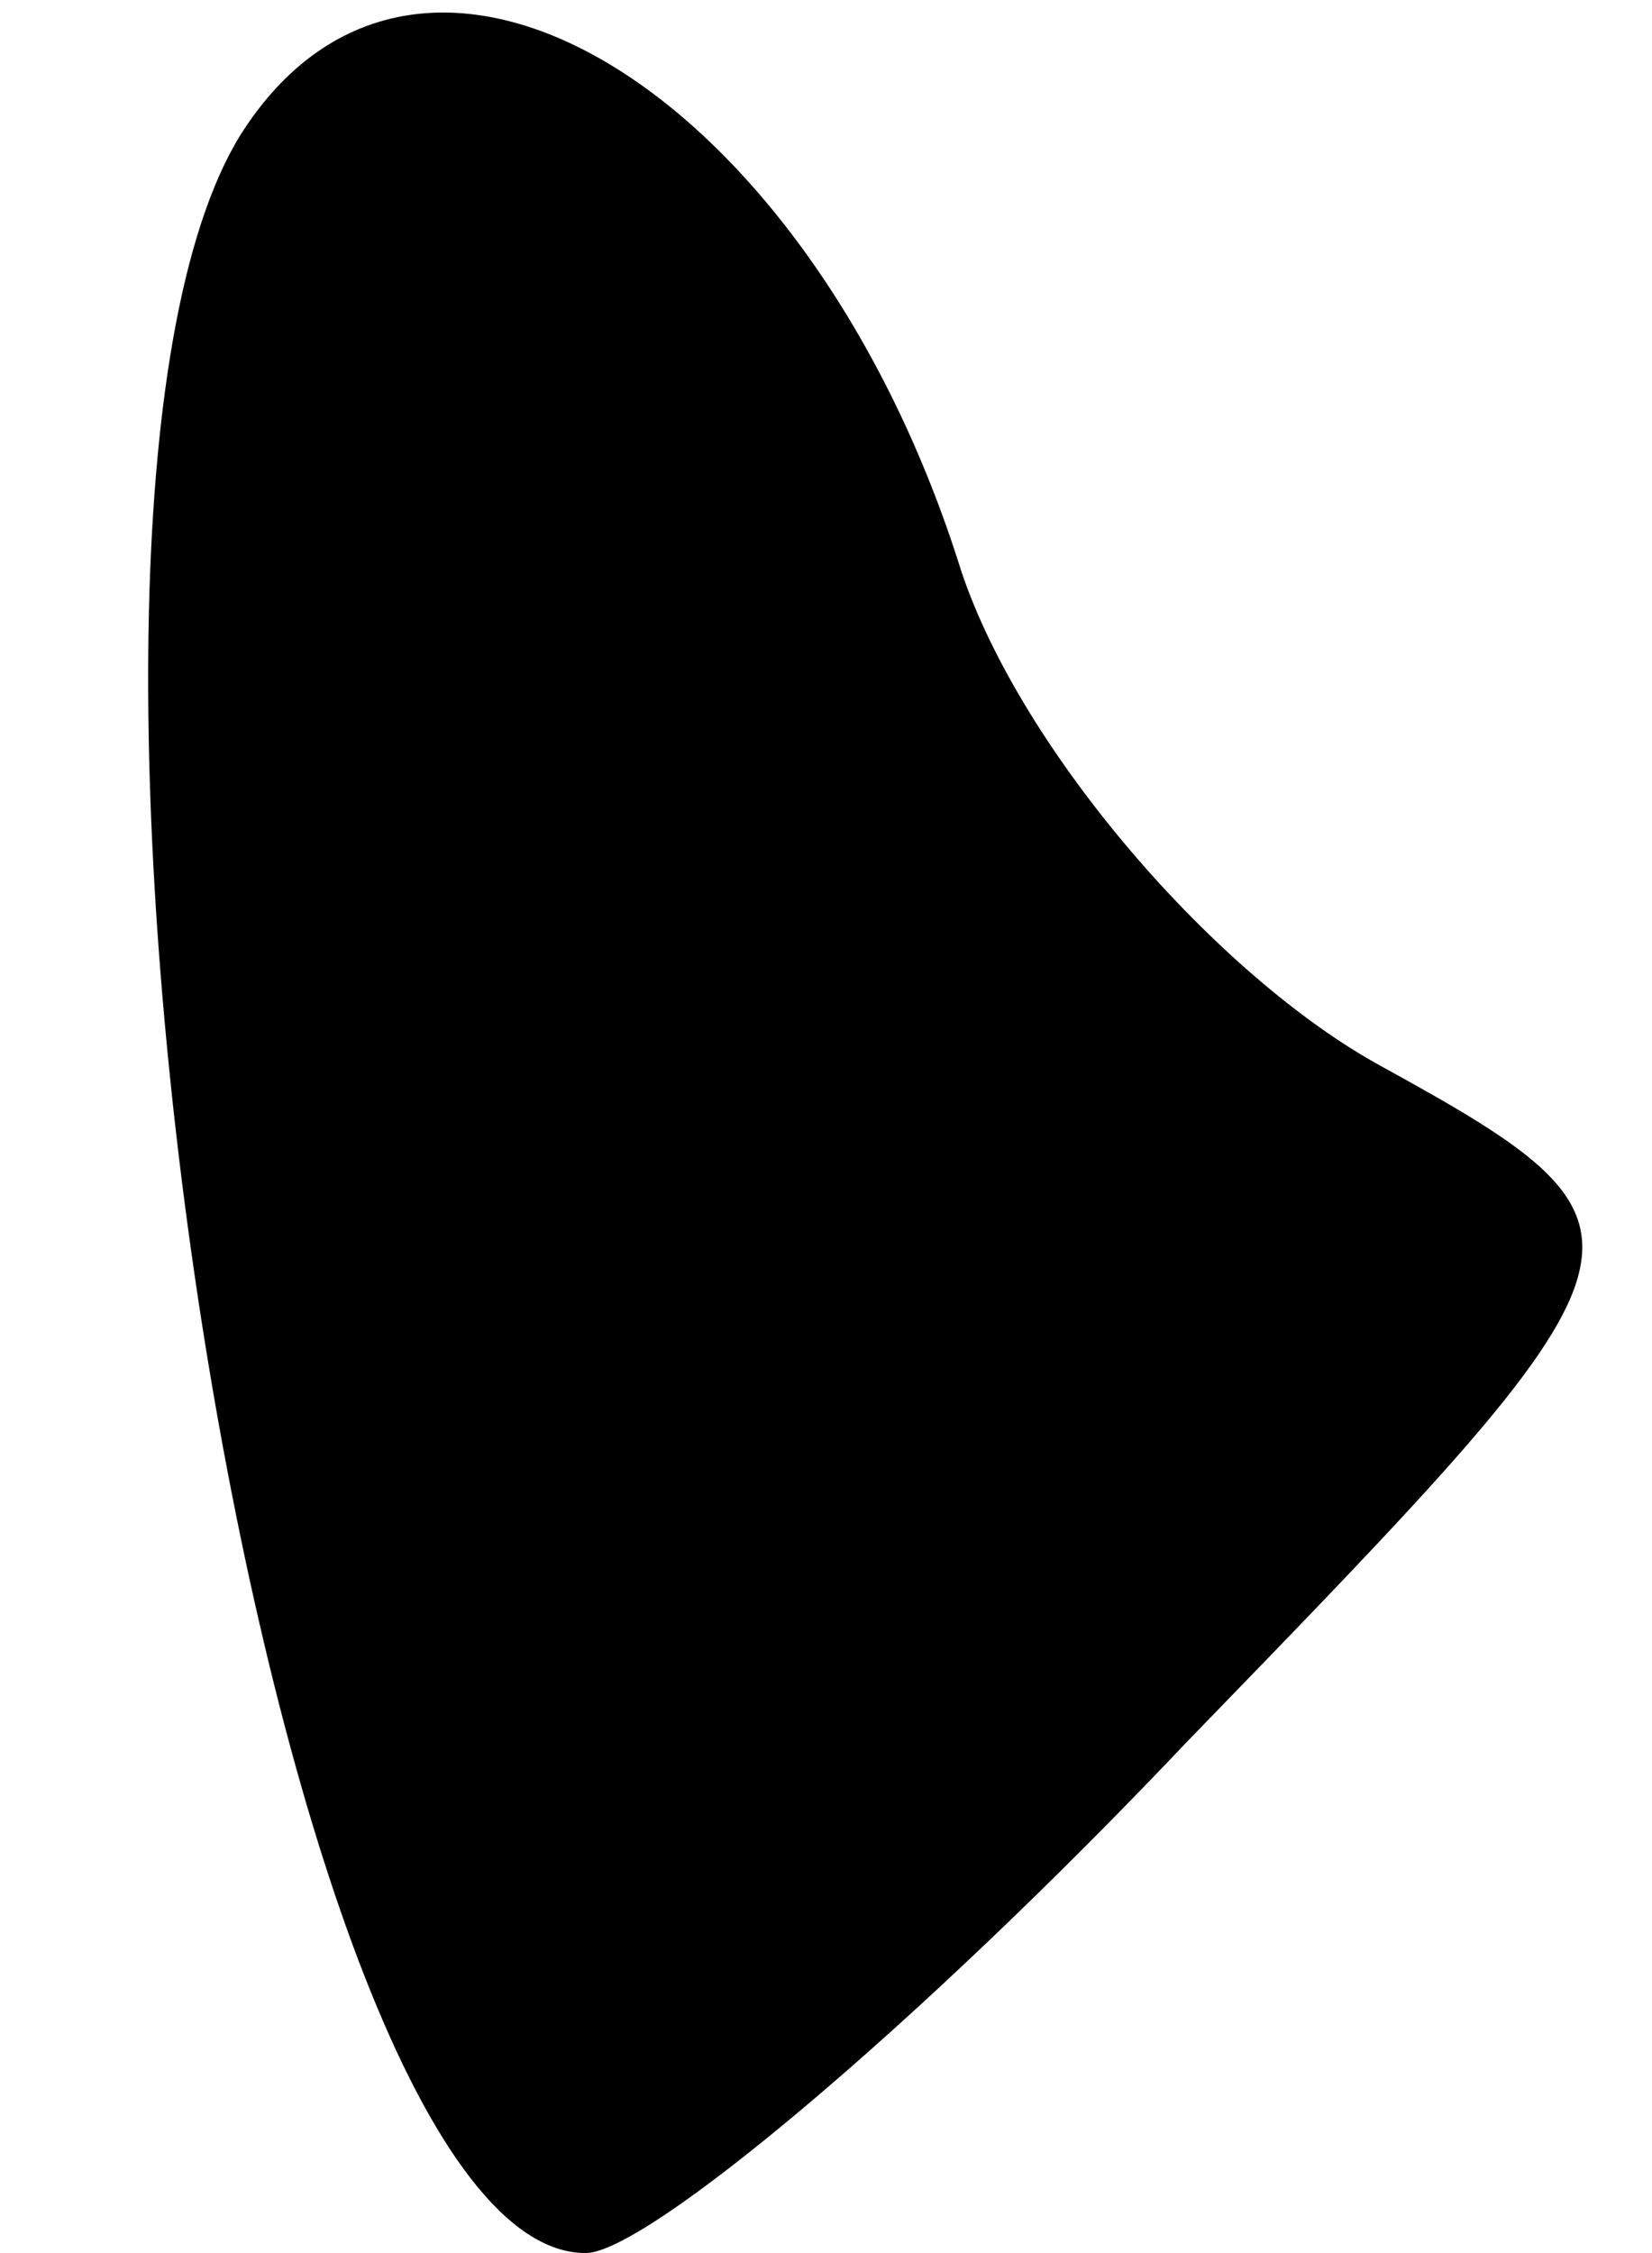 <?xml version="1.0" standalone="no"?>
<!DOCTYPE svg PUBLIC "-//W3C//DTD SVG 20010904//EN"
 "http://www.w3.org/TR/2001/REC-SVG-20010904/DTD/svg10.dtd">
<svg version="1.0" xmlns="http://www.w3.org/2000/svg"
 width="11pt" height="15pt" viewBox="0 0 11 15"
 preserveAspectRatio="xMidYMid meet">
<g transform="translate(0,15) scale(0.1,-0.1)"
fill="#000000" stroke="none">
<path fill="#000000" stroke="none" d="M16 141 c-16 -26 2 -141 23 -141 4 0
22 15 40 34 32 33 33 34 13 45 -11 6 -24 21 -28 33 -10 32 -36 48 -48 29z"/>
</g>
</svg>
